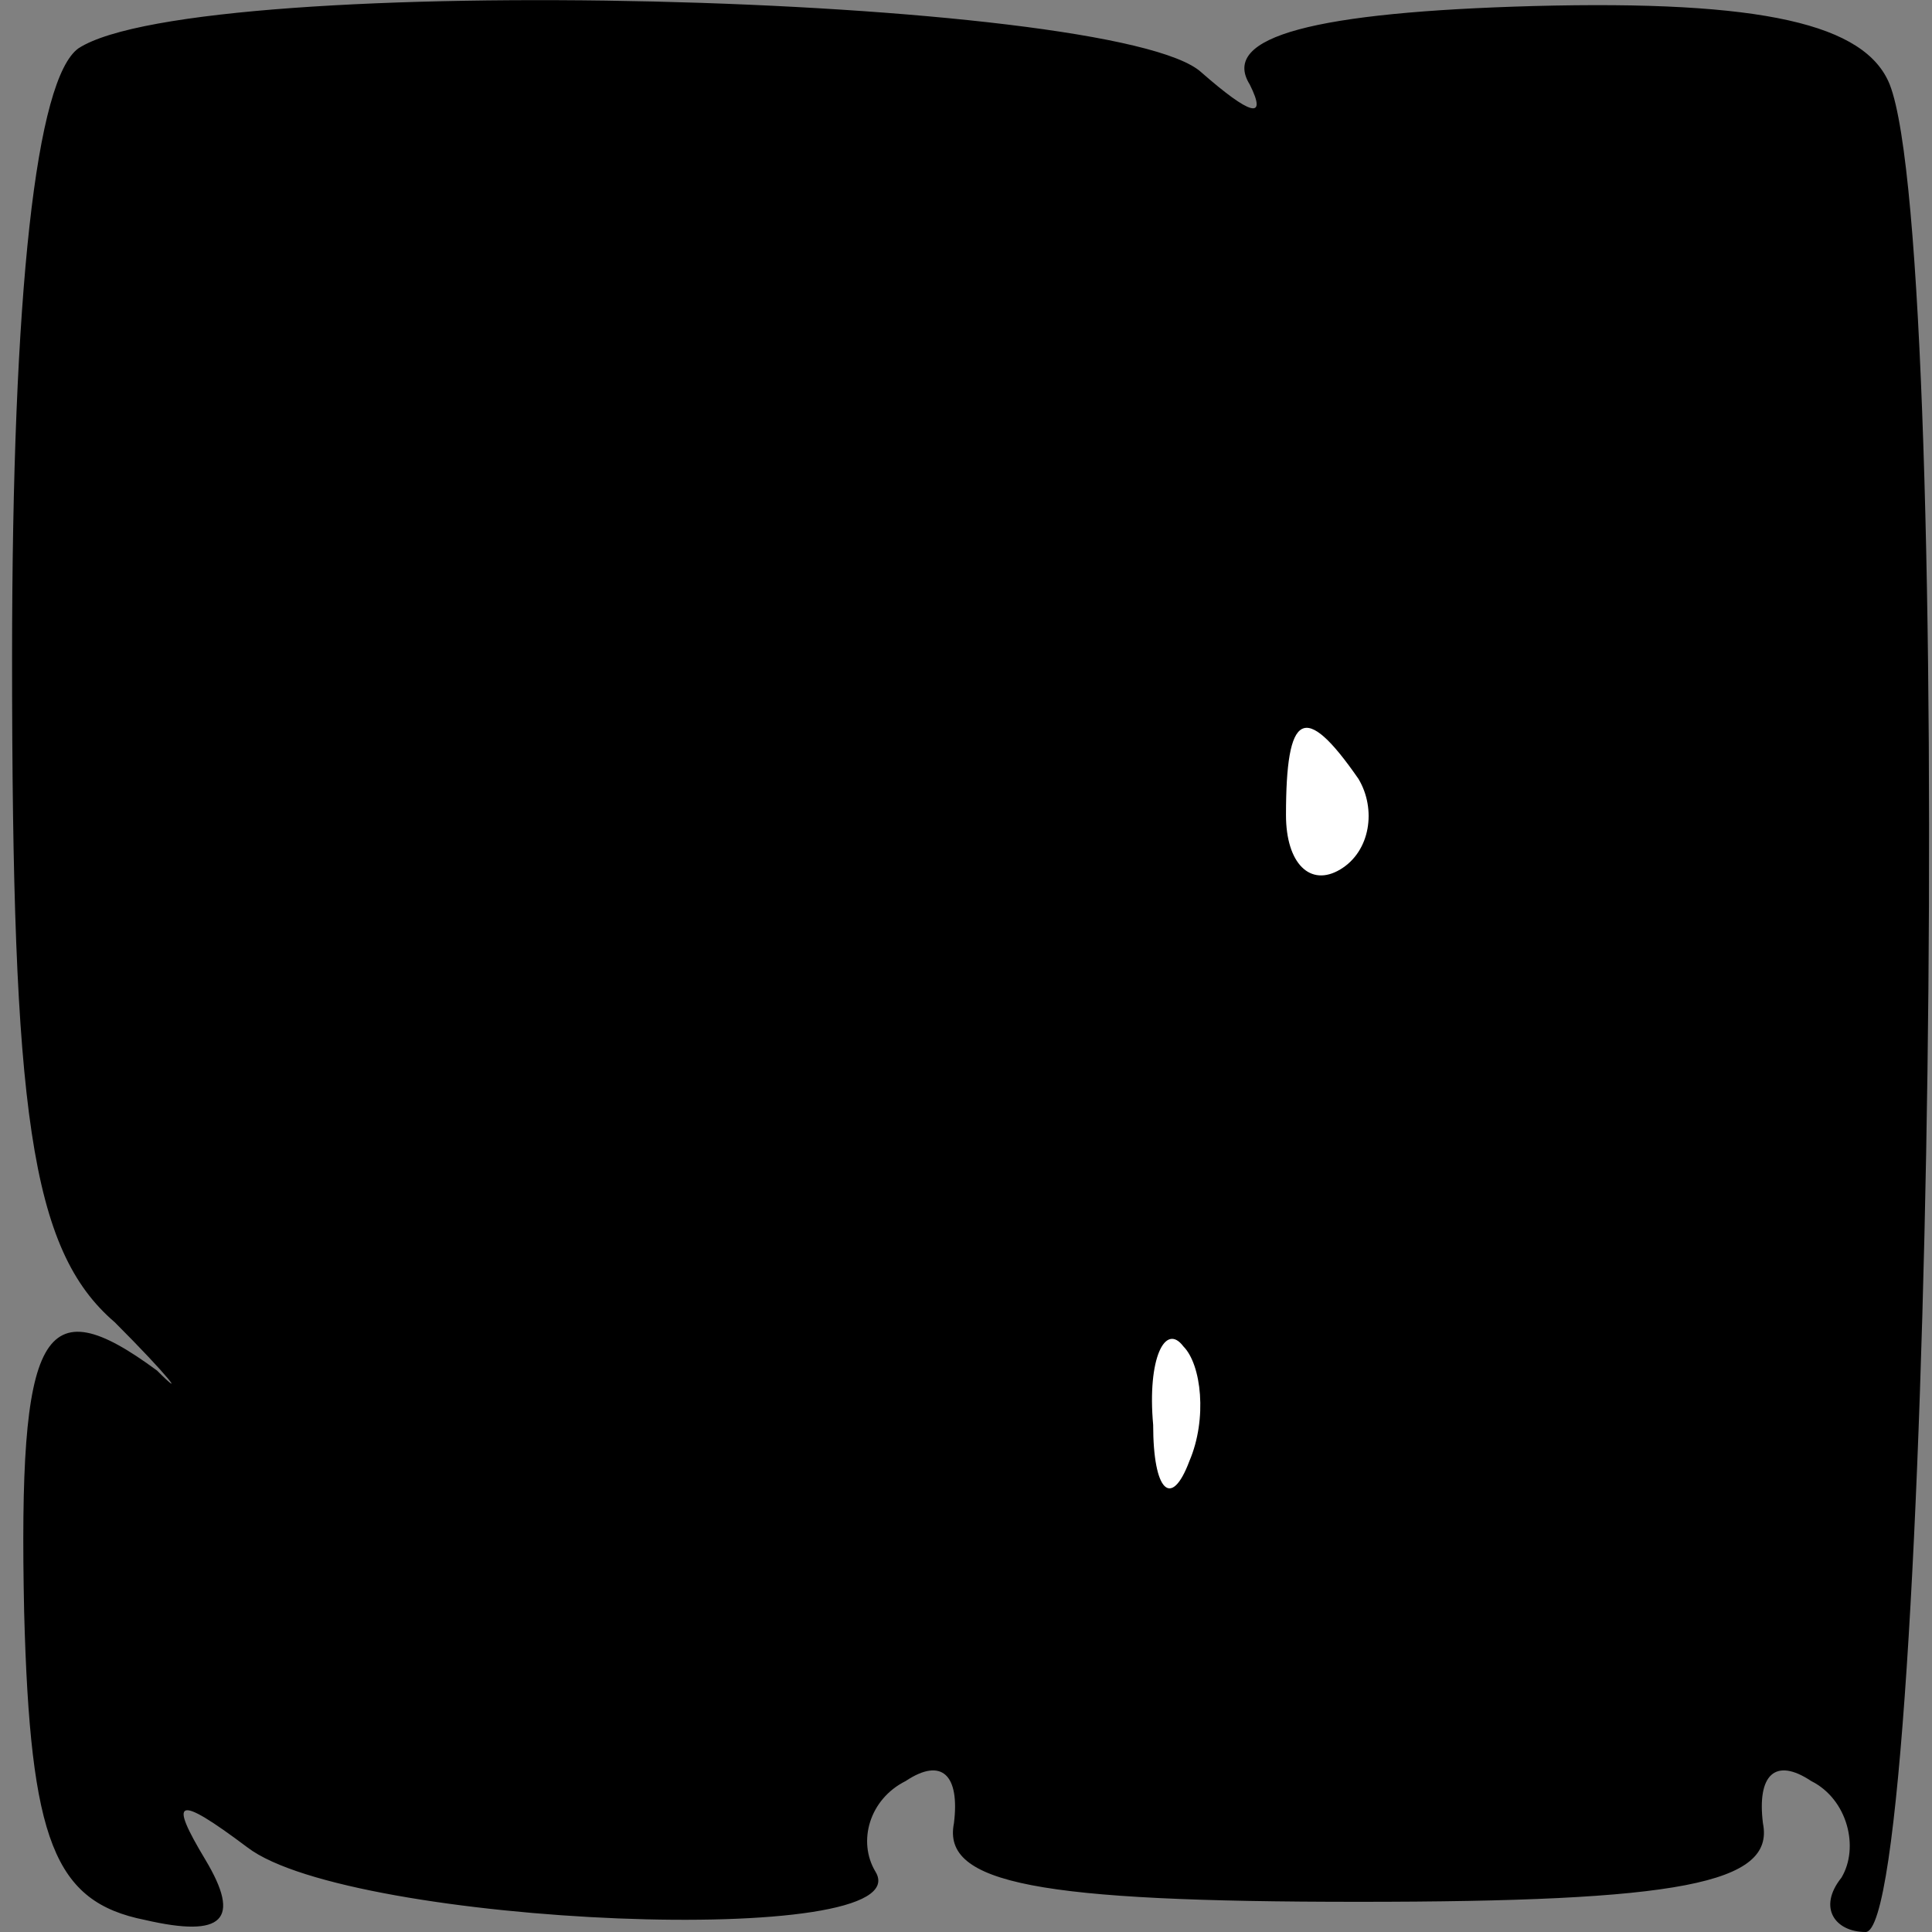 <?xml version="1.0" standalone="no"?>
<!DOCTYPE svg PUBLIC "-//W3C//DTD SVG 20010904//EN"
 "http://www.w3.org/TR/2001/REC-SVG-20010904/DTD/svg10.dtd">
<svg version="1.0" xmlns="http://www.w3.org/2000/svg"
 width="32pt" height="32pt" viewBox="0 0 32 32"
 preserveAspectRatio="xMidYMid meet">
<rect x="0" y="0" width="32" height="32" fill="#808080" stroke="none"/>
<g transform="translate(0,32) scale(0.1,-0.1)"
fill="#000000" stroke="none">
<path fill="#000000" stroke="none" d="M13 312 c-7 -5 -11 -40 -11 -101 0 -75
3 -98 17 -110 9 -9 12 -13 7 -8 -19 14 -23 7 -22 -40 1 -38 5 -48 20 -51 13
-3 16 0 10 10 -6 10 -5 11 7 2 17 -13 112 -17 104 -4 -3 5 -1 12 5 15 6 4 9 1
8 -7 -2 -10 14 -13 67 -13 53 0 69 3 67 13 -1 8 2 11 8 7 6 -3 8 -11 5 -16 -4
-5 -1 -9 4 -9 11 0 15 278 4 306 -4 10 -21 14 -59 13 -36 -1 -52 -5 -47 -13 3
-6 0 -5 -8 2 -14 13 -166 17 -186 4z"/>
<path fill="#ffffff" stroke="none" d="M225 191 c3 -5 2 -12 -3 -15 -5 -3 -9
1 -9 9 0 17 3 19 12 6z"/>
<path fill="#ffffff" stroke="none" d="M197 78 c-3 -8 -6 -5 -6 6 -1 11 2 17
5 13 3 -3 4 -12 1 -19z"/>
</g>
</svg>
